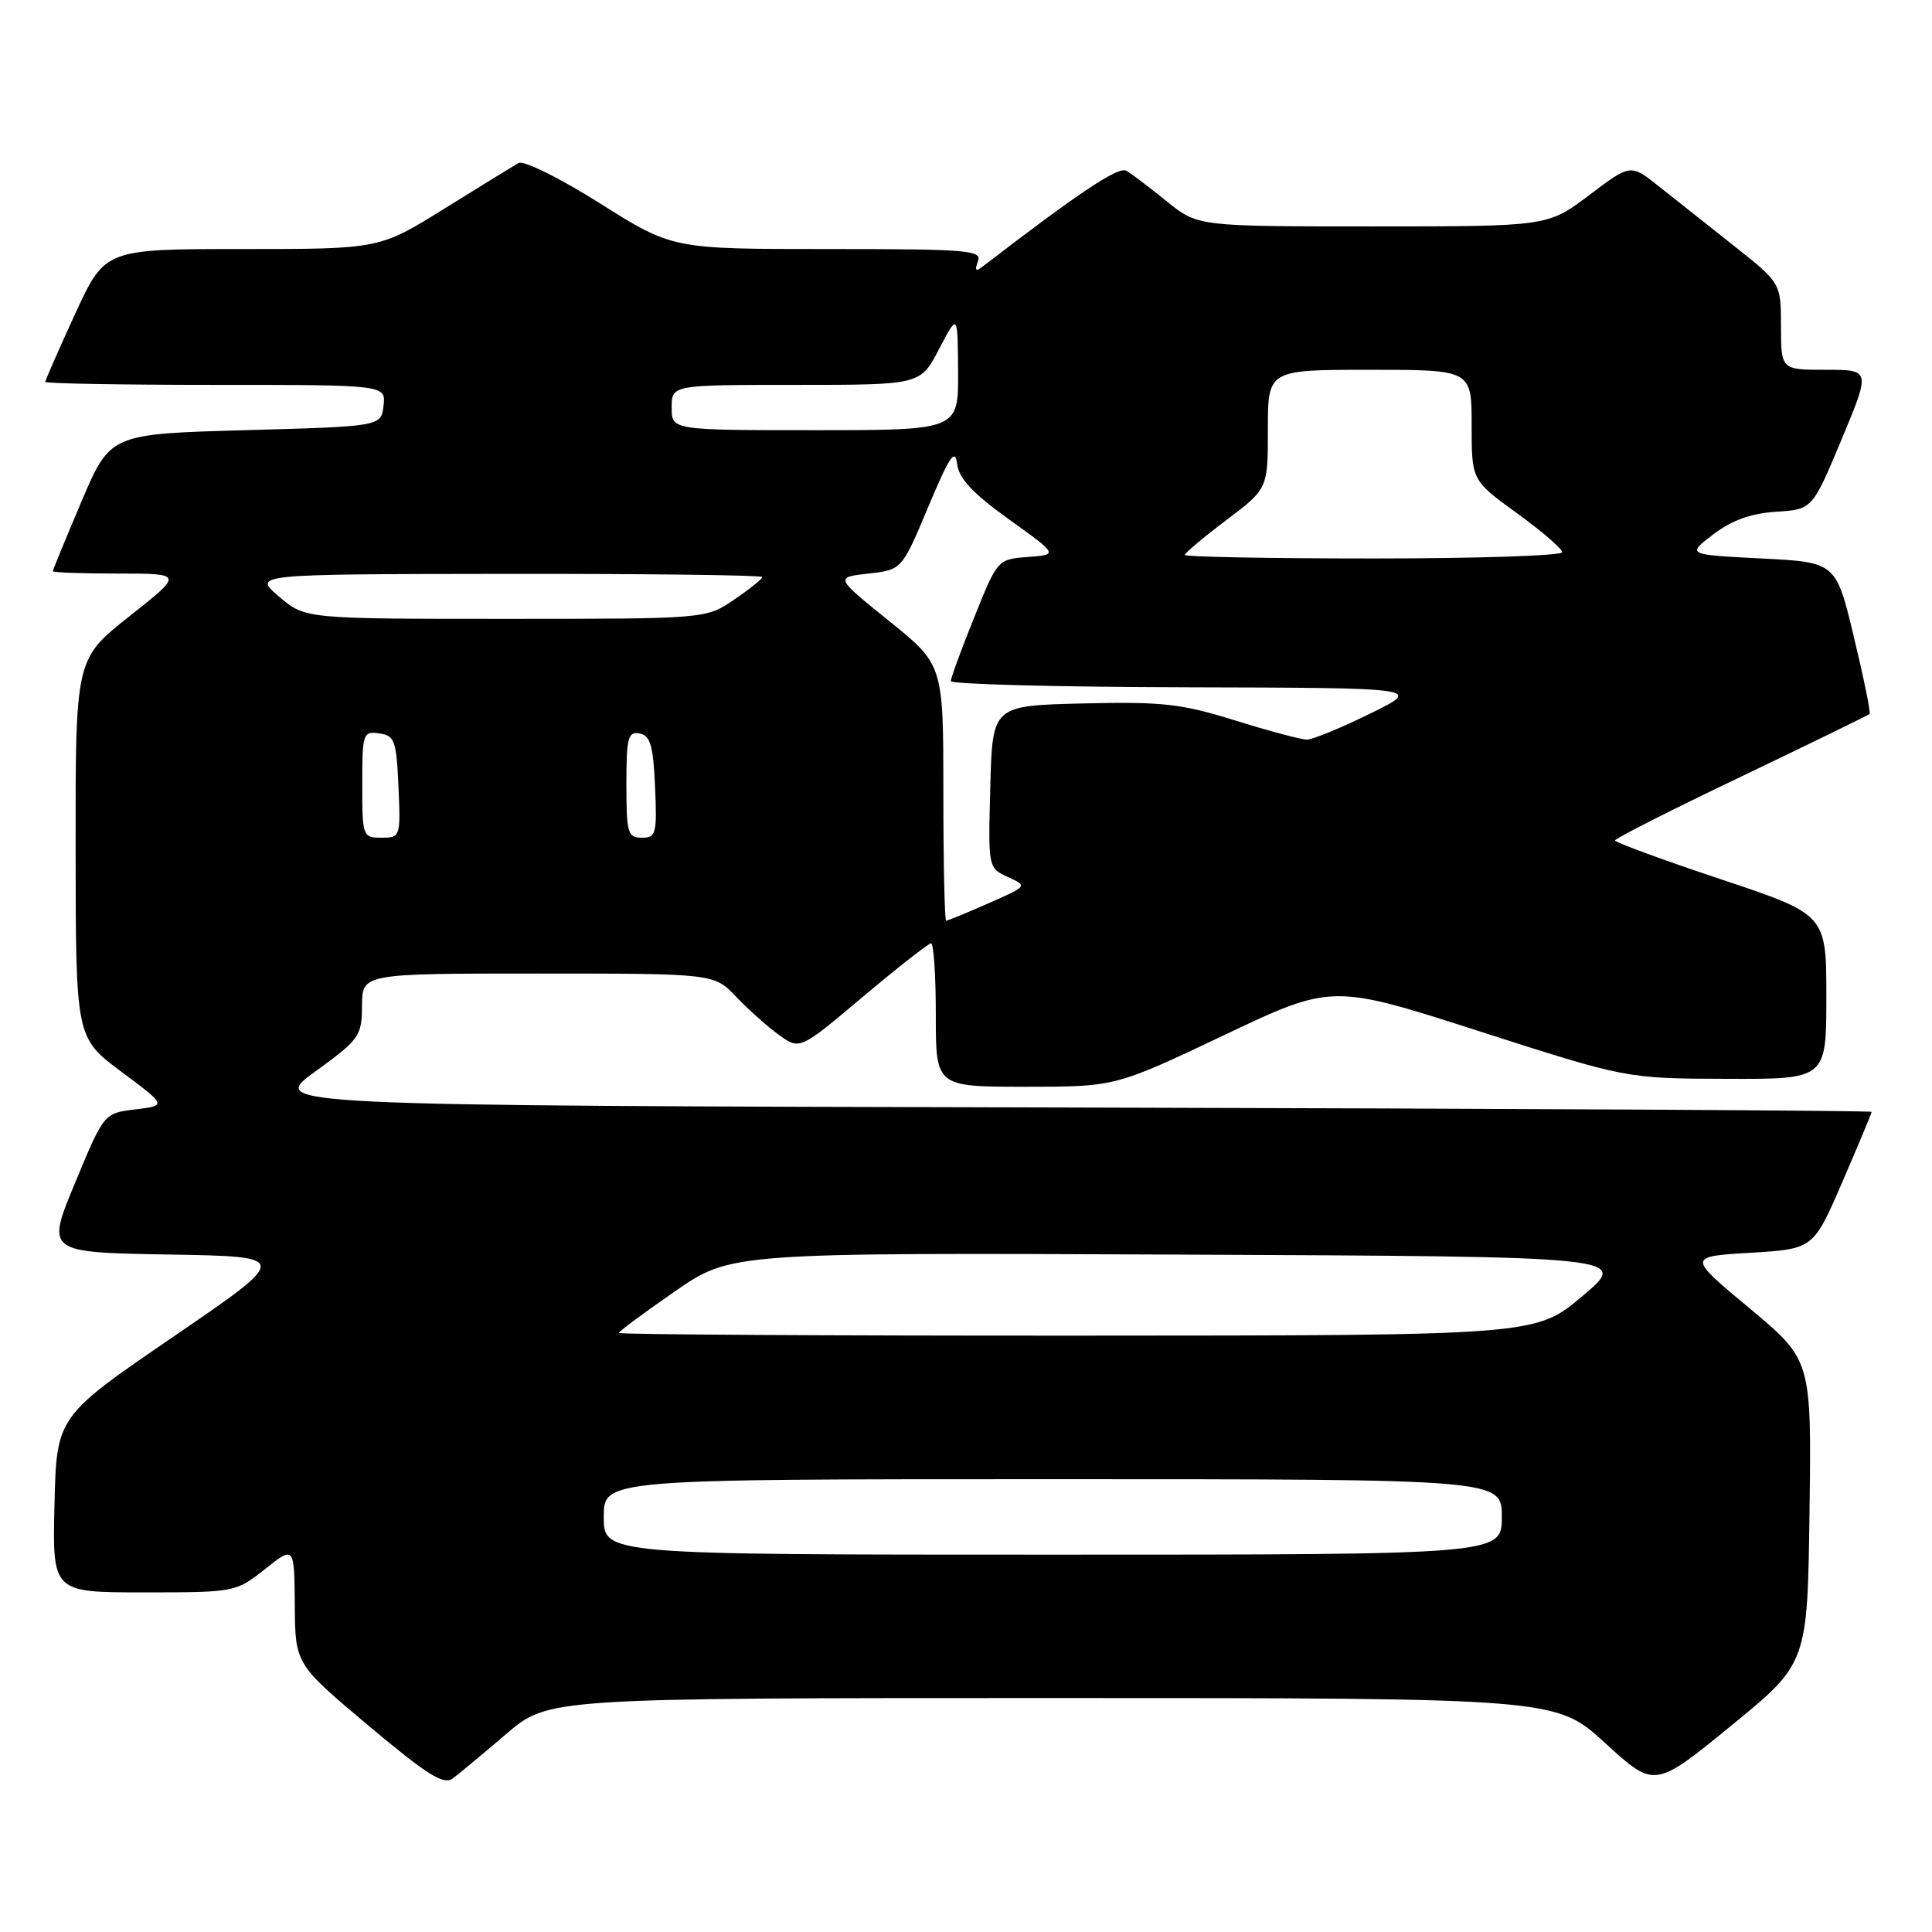 <?xml version="1.0" encoding="UTF-8" standalone="no"?>
<!DOCTYPE svg PUBLIC "-//W3C//DTD SVG 1.1//EN" "http://www.w3.org/Graphics/SVG/1.1/DTD/svg11.dtd" >
<svg xmlns="http://www.w3.org/2000/svg" xmlns:xlink="http://www.w3.org/1999/xlink" version="1.1" viewBox="0 0 256 256">
 <g >
 <path fill="currentColor"
d=" M 67.08 229.76 C 72.66 225.00 72.66 225.00 139.42 225.00 C 206.19 225.00 206.19 225.00 212.71 230.98 C 219.24 236.95 219.24 236.95 229.37 228.68 C 239.50 220.41 239.50 220.41 239.77 200.31 C 240.04 180.21 240.04 180.21 231.82 173.35 C 223.59 166.50 223.59 166.50 231.93 166.00 C 240.28 165.50 240.28 165.50 244.14 156.57 C 246.26 151.66 248.00 147.50 248.00 147.33 C 248.00 147.15 200.20 146.89 141.78 146.75 C 35.55 146.50 35.55 146.50 41.75 142.00 C 47.65 137.71 47.94 137.30 47.97 133.25 C 48.00 129.00 48.00 129.00 71.31 129.00 C 94.63 129.00 94.63 129.00 97.56 132.09 C 99.18 133.79 101.73 136.07 103.24 137.15 C 105.98 139.12 105.98 139.12 114.36 132.06 C 118.97 128.18 123.03 125.00 123.37 125.00 C 123.72 125.00 124.00 129.28 124.00 134.50 C 124.00 144.00 124.00 144.00 135.89 144.00 C 147.78 144.00 147.78 144.00 162.14 137.19 C 176.50 130.37 176.50 130.37 196.00 136.64 C 215.50 142.91 215.50 142.91 228.75 142.95 C 242.00 143.00 242.00 143.00 242.00 132.08 C 242.00 121.17 242.00 121.17 228.00 116.50 C 220.30 113.93 214.00 111.62 214.00 111.36 C 214.00 111.11 221.52 107.29 230.72 102.90 C 239.91 98.50 247.57 94.76 247.73 94.60 C 247.90 94.44 246.96 89.85 245.65 84.40 C 243.27 74.50 243.27 74.50 233.39 74.00 C 223.50 73.50 223.50 73.50 227.01 70.81 C 229.45 68.95 231.99 68.03 235.33 67.81 C 240.14 67.50 240.14 67.50 244.01 58.25 C 247.87 49.00 247.87 49.00 241.94 49.00 C 236.00 49.00 236.00 49.00 235.99 43.25 C 235.98 37.50 235.98 37.50 229.74 32.56 C 226.31 29.84 221.83 26.29 219.78 24.67 C 216.06 21.71 216.06 21.71 210.57 25.86 C 205.09 30.00 205.09 30.00 181.90 30.00 C 158.71 30.00 158.71 30.00 154.60 26.68 C 152.35 24.85 149.94 23.03 149.26 22.63 C 148.21 22.01 143.07 25.43 130.23 35.30 C 129.28 36.03 129.12 35.86 129.58 34.64 C 130.16 33.15 128.31 33.00 109.66 33.00 C 89.10 33.00 89.10 33.00 79.52 26.96 C 74.19 23.60 69.39 21.22 68.72 21.60 C 68.05 21.98 63.63 24.69 58.89 27.64 C 50.28 33.00 50.28 33.00 32.10 33.00 C 13.91 33.00 13.91 33.00 9.95 41.60 C 7.78 46.33 6.00 50.38 6.00 50.60 C 6.00 50.82 16.15 51.00 28.57 51.00 C 51.13 51.00 51.13 51.00 50.82 53.75 C 50.50 56.50 50.50 56.50 32.55 57.00 C 14.61 57.50 14.61 57.50 10.80 66.44 C 8.71 71.36 7.00 75.53 7.00 75.69 C 7.00 75.86 10.89 76.00 15.65 76.00 C 24.30 76.00 24.30 76.00 17.15 81.66 C 10.00 87.31 10.00 87.31 10.02 112.41 C 10.04 137.50 10.04 137.50 16.07 142.00 C 22.10 146.50 22.10 146.50 17.94 147.00 C 13.78 147.50 13.78 147.50 9.95 156.73 C 6.12 165.95 6.12 165.95 22.31 166.23 C 38.50 166.50 38.50 166.50 23.00 177.10 C 7.50 187.70 7.50 187.70 7.22 199.35 C 6.94 211.00 6.94 211.00 19.07 211.00 C 31.13 211.00 31.24 210.98 35.11 207.92 C 39.00 204.83 39.00 204.83 39.06 212.67 C 39.12 220.50 39.12 220.50 48.81 228.64 C 56.65 235.22 58.79 236.56 60.00 235.65 C 60.83 235.03 64.01 232.38 67.08 229.76 Z  M 80.00 201.00 C 80.00 196.00 80.00 196.00 139.50 196.00 C 199.00 196.00 199.00 196.00 199.00 201.00 C 199.00 206.00 199.00 206.00 139.50 206.00 C 80.00 206.00 80.00 206.00 80.00 201.00 Z  M 82.00 176.62 C 82.00 176.42 85.34 173.94 89.42 171.12 C 96.85 165.98 96.85 165.98 156.37 166.24 C 215.89 166.50 215.89 166.50 209.69 171.73 C 203.50 176.96 203.50 176.96 142.75 176.98 C 109.34 176.99 82.00 176.83 82.00 176.62 Z  M 125.00 105.04 C 125.00 88.09 125.00 88.09 117.82 82.29 C 110.63 76.50 110.63 76.50 115.07 76.00 C 119.50 75.50 119.50 75.50 123.00 67.16 C 125.81 60.46 126.56 59.34 126.82 61.46 C 127.06 63.41 128.88 65.36 133.68 68.81 C 140.22 73.50 140.22 73.50 136.20 73.80 C 132.19 74.11 132.17 74.13 129.09 81.80 C 127.38 86.04 125.99 89.84 125.99 90.25 C 126.00 90.66 140.06 91.03 157.25 91.07 C 188.50 91.15 188.50 91.15 181.52 94.57 C 177.68 96.46 173.92 98.00 173.17 98.00 C 172.41 98.00 168.13 96.86 163.65 95.46 C 156.50 93.24 154.03 92.96 143.50 93.21 C 131.50 93.50 131.50 93.50 131.22 104.26 C 130.93 115.00 130.93 115.01 133.55 116.21 C 136.17 117.40 136.17 117.40 130.96 119.70 C 128.09 120.96 125.58 122.00 125.37 122.00 C 125.17 122.00 125.00 114.37 125.00 105.04 Z  M 48.00 103.93 C 48.00 97.17 48.10 96.87 50.25 97.18 C 52.29 97.47 52.53 98.12 52.80 104.25 C 53.09 110.89 53.05 111.00 50.55 111.00 C 48.06 111.00 48.00 110.84 48.00 103.93 Z  M 83.00 103.93 C 83.00 97.73 83.22 96.89 84.75 97.19 C 86.17 97.46 86.56 98.78 86.80 104.26 C 87.07 110.48 86.93 111.00 85.05 111.00 C 83.18 111.00 83.00 110.39 83.00 103.93 Z  M 36.96 79.04 C 33.50 76.08 33.50 76.08 67.25 76.04 C 85.81 76.02 101.00 76.21 101.00 76.46 C 101.00 76.72 99.32 78.07 97.27 79.46 C 93.54 82.00 93.54 82.00 66.98 82.00 C 40.42 82.00 40.42 82.00 36.96 79.04 Z  M 157.00 73.53 C 157.00 73.28 159.47 71.20 162.50 68.91 C 168.00 64.76 168.00 64.76 168.00 56.88 C 168.00 49.00 168.00 49.00 181.50 49.00 C 195.00 49.00 195.00 49.00 195.00 56.33 C 195.00 63.65 195.00 63.65 201.00 68.00 C 204.30 70.39 207.00 72.72 207.00 73.17 C 207.00 73.63 195.75 74.00 182.00 74.00 C 168.25 74.00 157.00 73.79 157.00 73.53 Z  M 89.00 54.00 C 89.00 51.00 89.00 51.00 105.48 51.00 C 121.96 51.00 121.96 51.00 124.43 46.25 C 126.91 41.50 126.91 41.50 126.95 49.25 C 127.00 57.00 127.00 57.00 108.00 57.00 C 89.00 57.00 89.00 57.00 89.00 54.00 Z "/>
</g>
</svg>